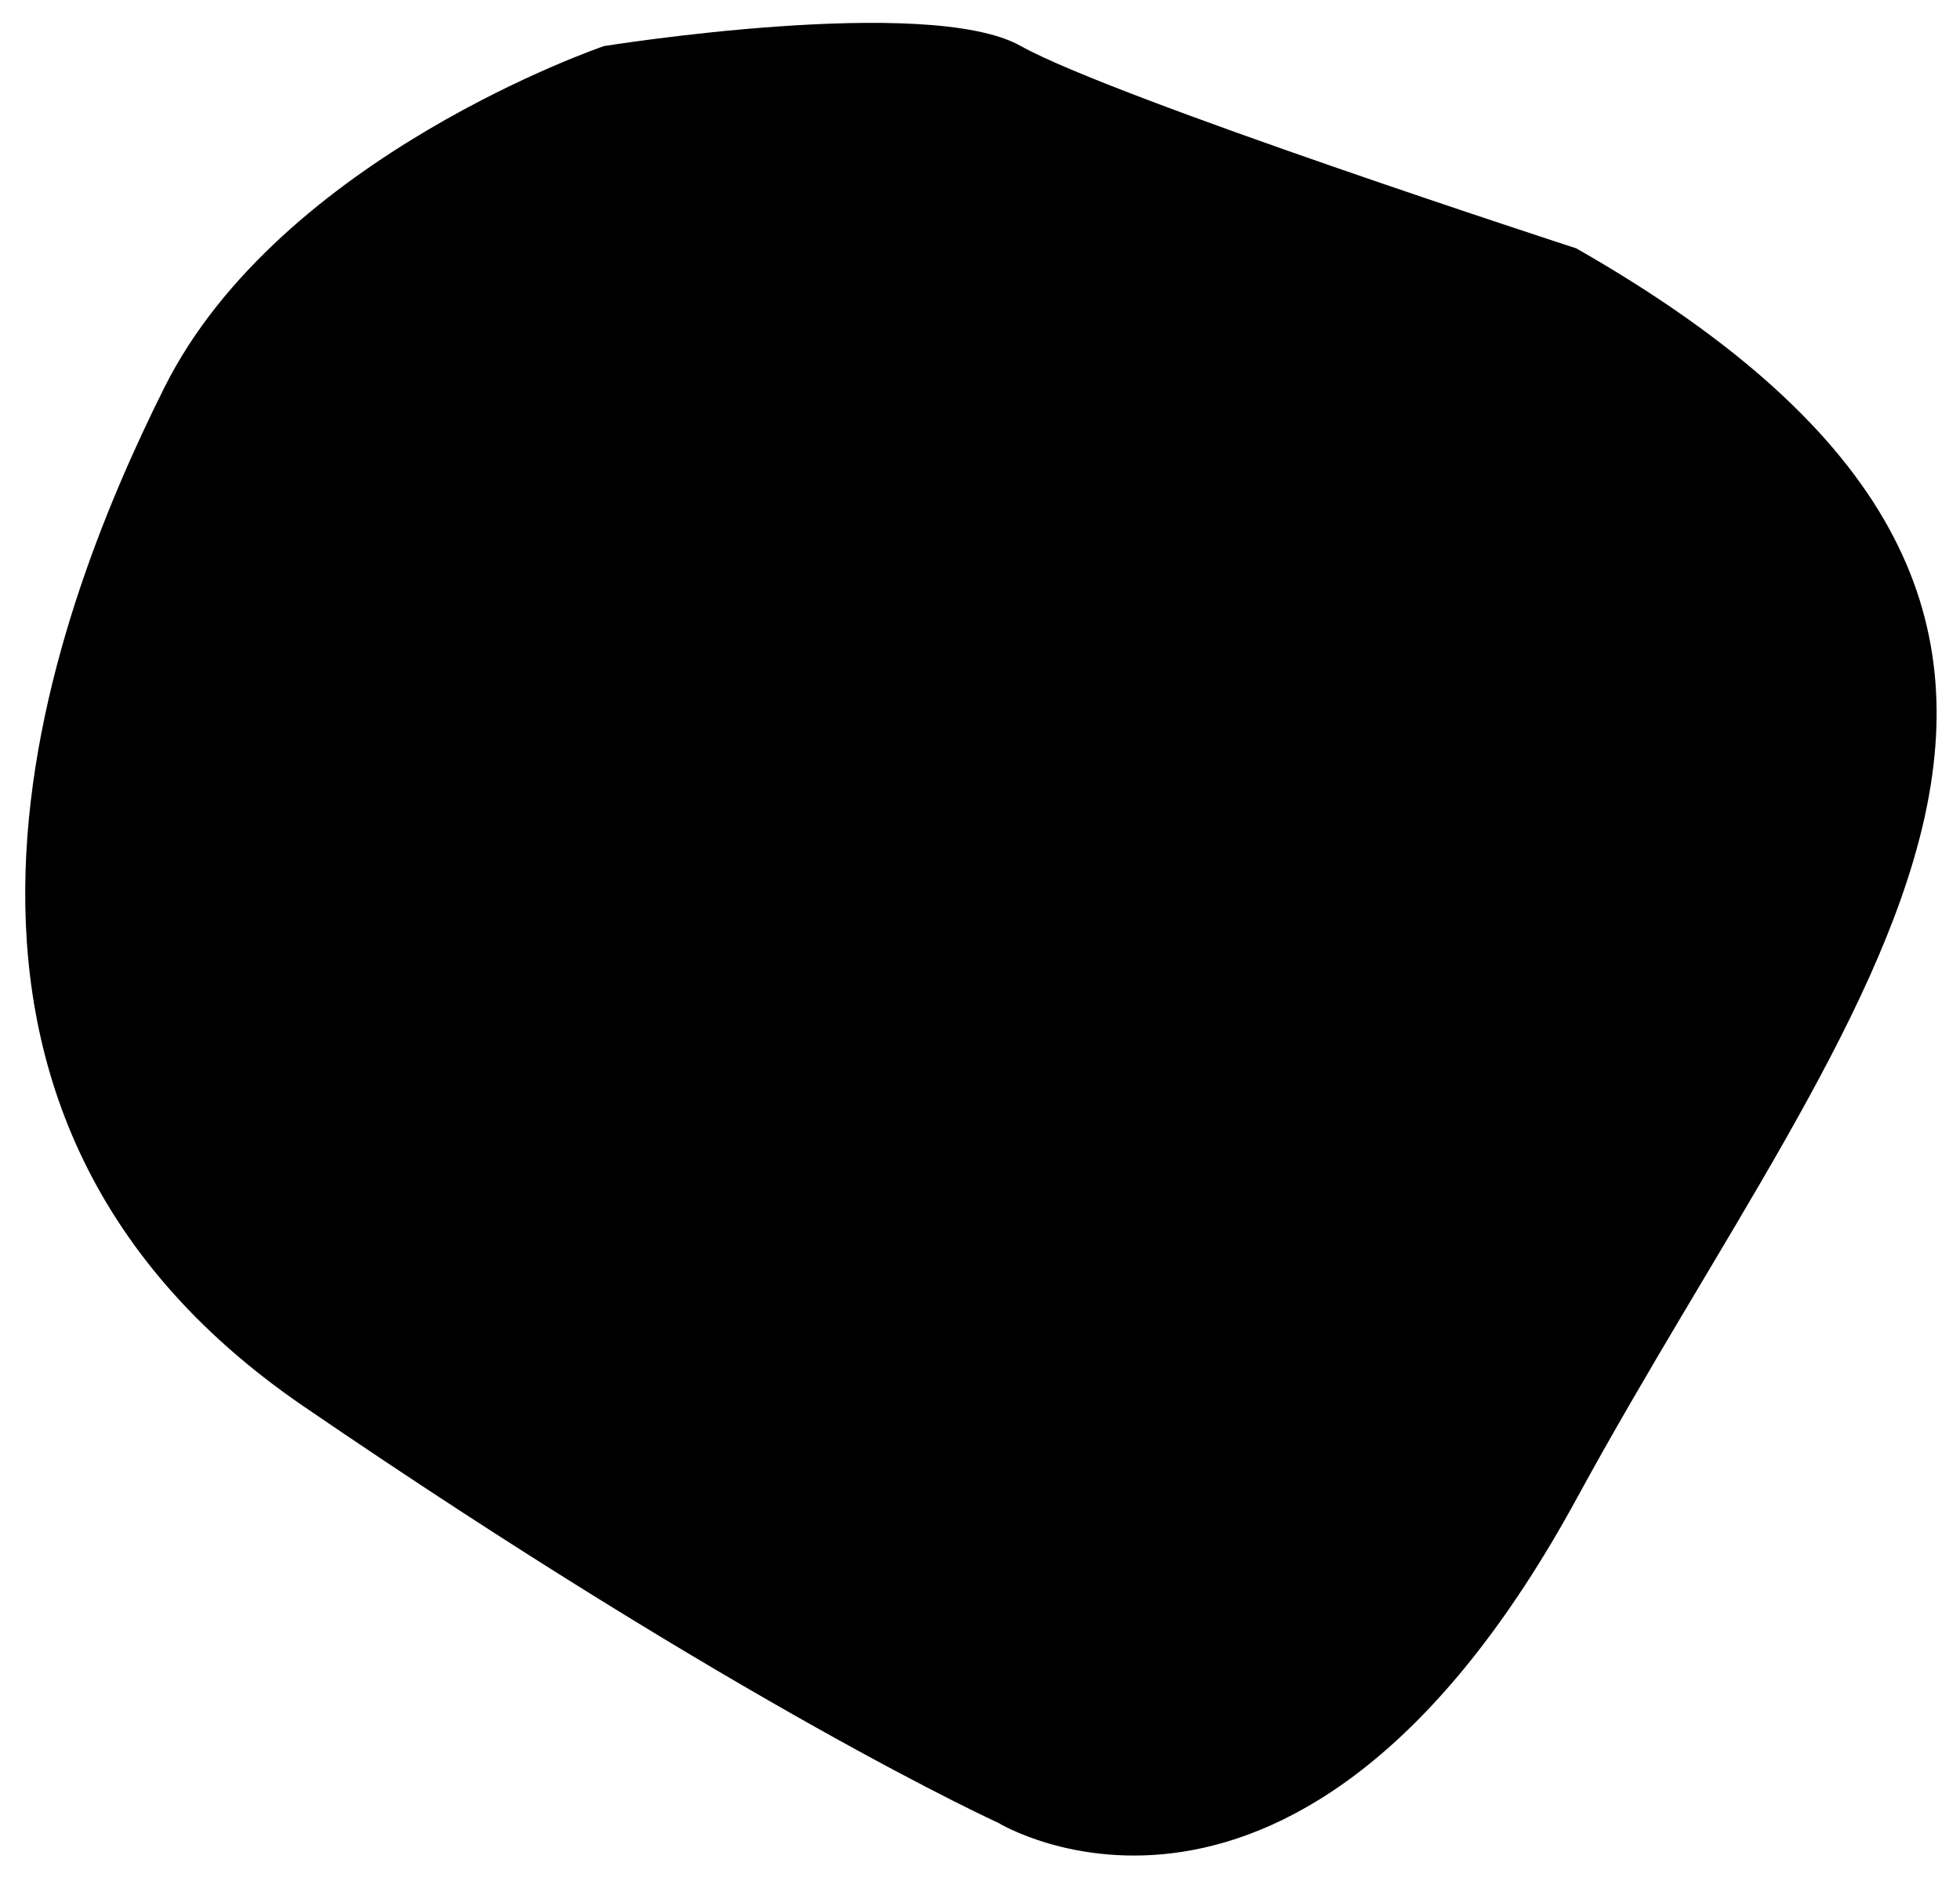 <?xml version="1.0" encoding="utf-8"?>
<!-- Generator: Adobe Illustrator 15.0.0, SVG Export Plug-In . SVG Version: 6.00 Build 0)  -->
<!DOCTYPE svg PUBLIC "-//W3C//DTD SVG 1.1//EN" "http://www.w3.org/Graphics/SVG/1.1/DTD/svg11.dtd">
<svg version="1.1" id="Layer_1" xmlns="http://www.w3.org/2000/svg" xmlns:xlink="http://www.w3.org/1999/xlink" x="0px" y="0px"
	 width="121.083px" height="115.954px" viewBox="0 0 121.083 115.954" enable-background="new 0 0 121.083 115.954"
	 xml:space="preserve">
<path d="M37.312,2.847c0,0-20.018,6.803-27.164,21.105c-7.145,14.303-18.574,44.34,8.604,62.92
	c27.178,18.582,42.91,25.727,42.91,25.727s18.594,11.434,35.744-20.033c17.148-31.467,40.021-54.357-0.025-77.223
	c0,0-28.605-9.295-34.326-12.504C57.332-0.376,37.312,2.847,37.312,2.847"/>
</svg>
